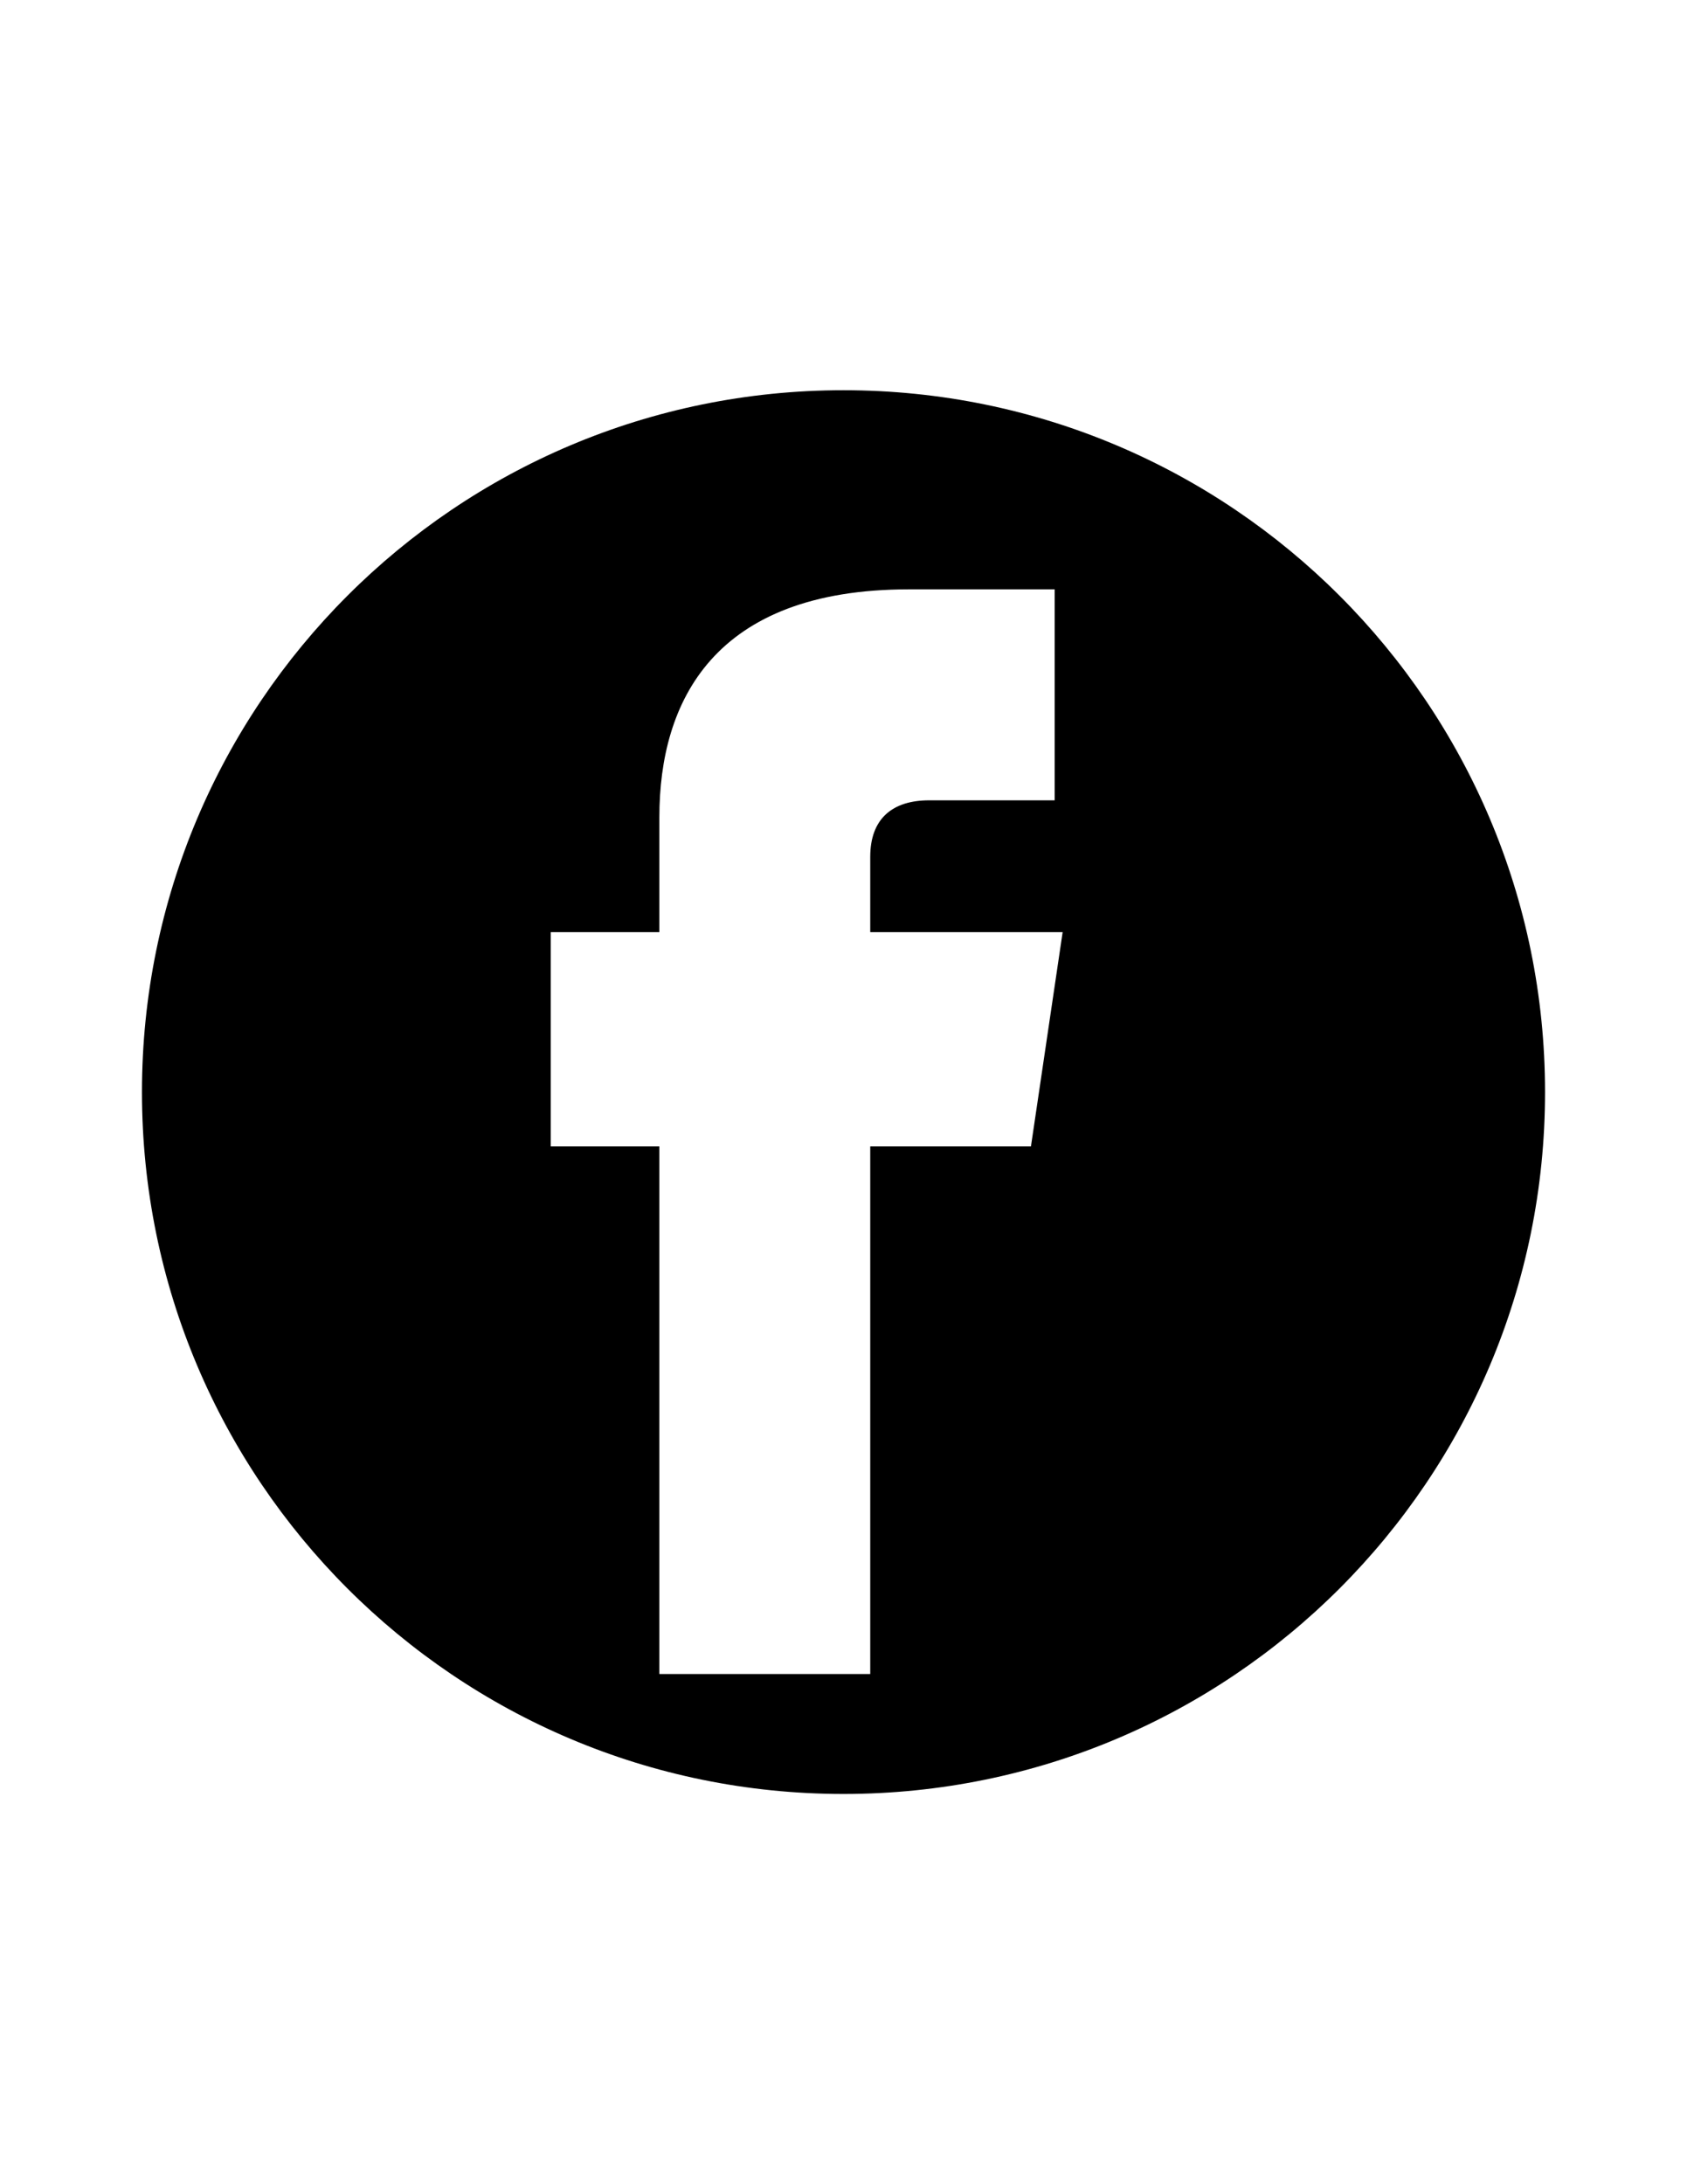 <?xml version="1.0" encoding="utf-8"?>
<!-- Generator: Adobe Illustrator 18.1.1, SVG Export Plug-In . SVG Version: 6.00 Build 0)  -->
<svg version="1.1" id="Layer_1" xmlns="http://www.w3.org/2000/svg" xmlns:xlink="http://www.w3.org/1999/xlink" x="0px" y="0px"
	 viewBox="0 0 612 792" enable-background="new 0 0 612 792" xml:space="preserve">
<path d="M560.5,396c0,140.6-113.9,254.5-254.5,254.5S51.5,536.6,51.5,396s113.9-254.5,254.5-254.5S560.5,255.4,560.5,396z
	 M337.1,290.2h45.5v-76.5h-54.6h1.7c-70.9,0-90.5,40.8-90.5,82.6l0,0V338h-39.4v77.7h39.4V607h76.5V415.7h58.3l11.5-77.7h-69.8
	v-27.3C315.7,296.8,323.8,290.2,337.1,290.2z"/>
</svg>

